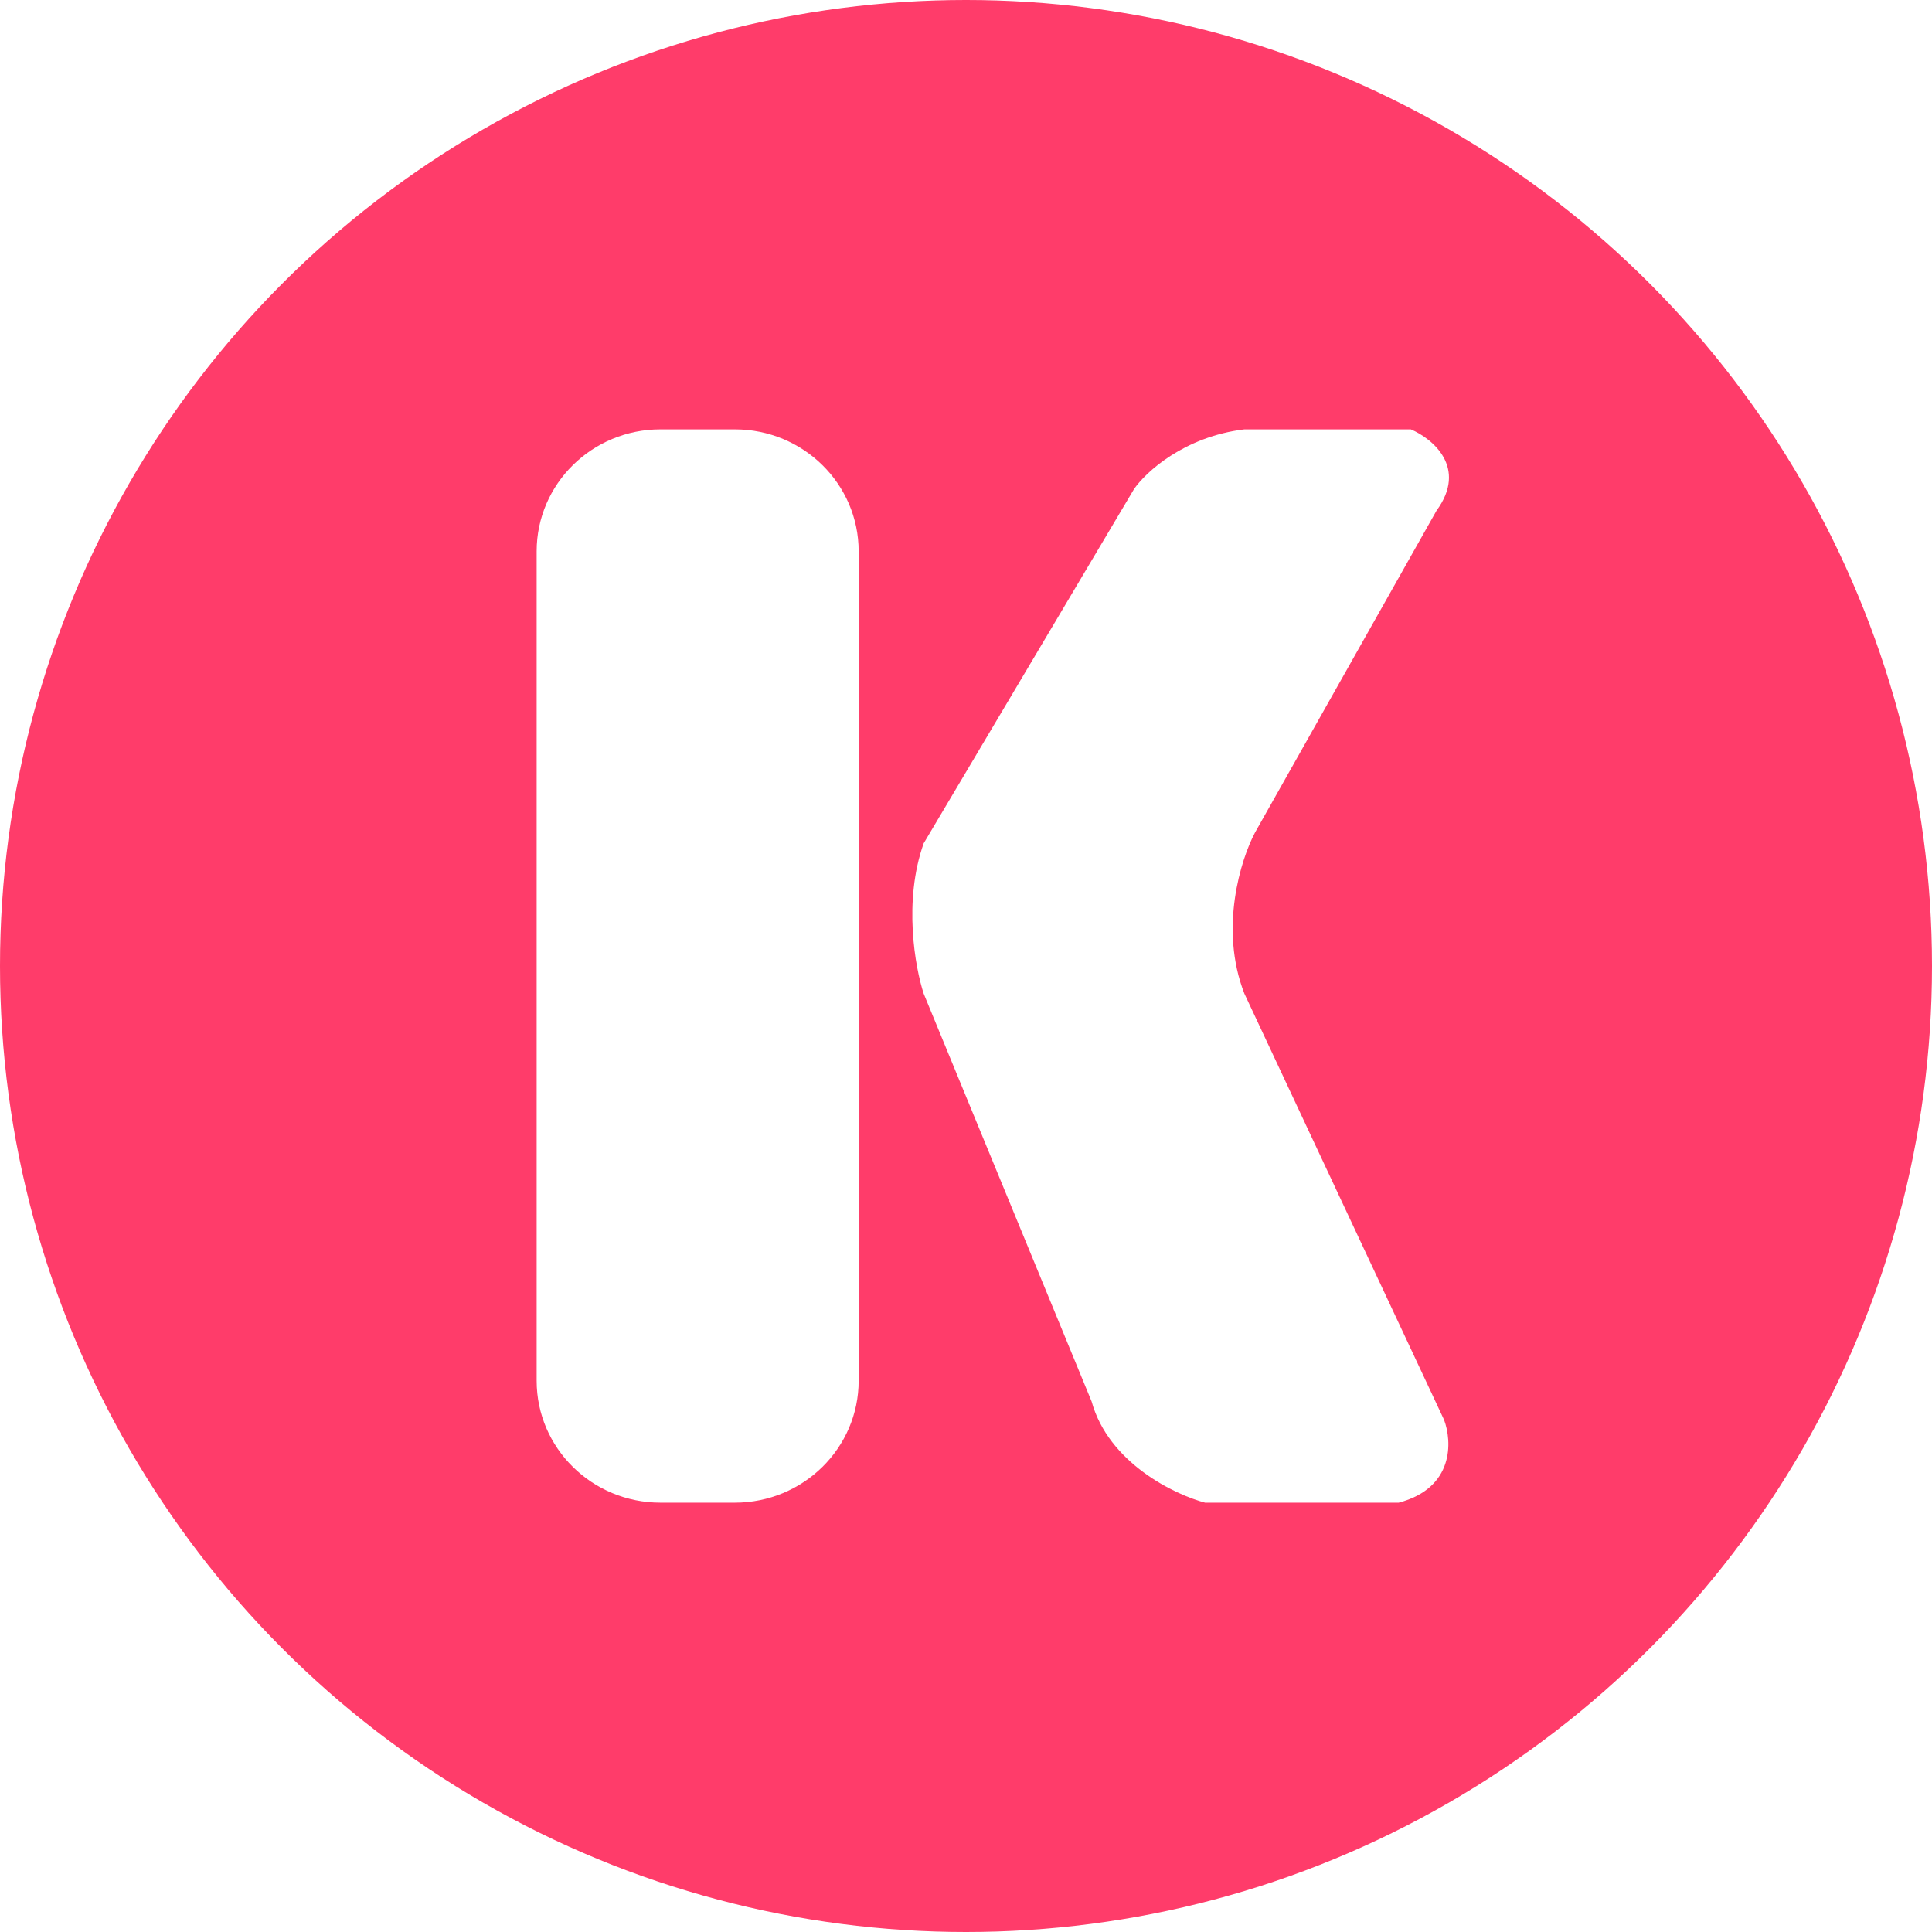<svg width="64" height="64" viewBox="0 0 64 64" fill="none" xmlns="http://www.w3.org/2000/svg">
<g filter="url(#filter0_b_46_479)">
<circle cx="32" cy="32" r="32" fill="#FF3C6A"/>
</g>
<path d="M46.735 14.223H41.222C39.218 14.466 37.948 15.645 37.564 16.204L30.598 27.937C29.917 29.847 30.314 32.051 30.598 32.915L36.161 46.426C36.722 48.458 38.9 49.507 39.919 49.778H46.334C48.178 49.291 48.105 47.746 47.837 47.035L41.222 32.915C40.38 30.761 41.105 28.462 41.573 27.581L47.587 16.915C48.629 15.492 47.453 14.527 46.735 14.223Z" fill="white"/>
<path d="M17.777 18.263C17.777 16.032 19.614 14.223 21.88 14.223H24.341C26.607 14.223 28.444 16.032 28.444 18.263V45.738C28.444 47.969 26.607 49.778 24.341 49.778H21.88C19.614 49.778 17.777 47.969 17.777 45.738V18.263Z" fill="white"/>
<defs>
<filter id="filter0_b_46_479" x="-80" y="-80" width="224" height="224" filterUnits="userSpaceOnUse" color-interpolation-filters="sRGB">
<feFlood flood-opacity="0" result="BackgroundImageFix"/>
<feGaussianBlur in="BackgroundImage" stdDeviation="40"/>
<feComposite in2="SourceAlpha" operator="in" result="effect1_backgroundBlur_46_479"/>
<feBlend mode="normal" in="SourceGraphic" in2="effect1_backgroundBlur_46_479" result="shape"/>
</filter>
</defs>
</svg>
